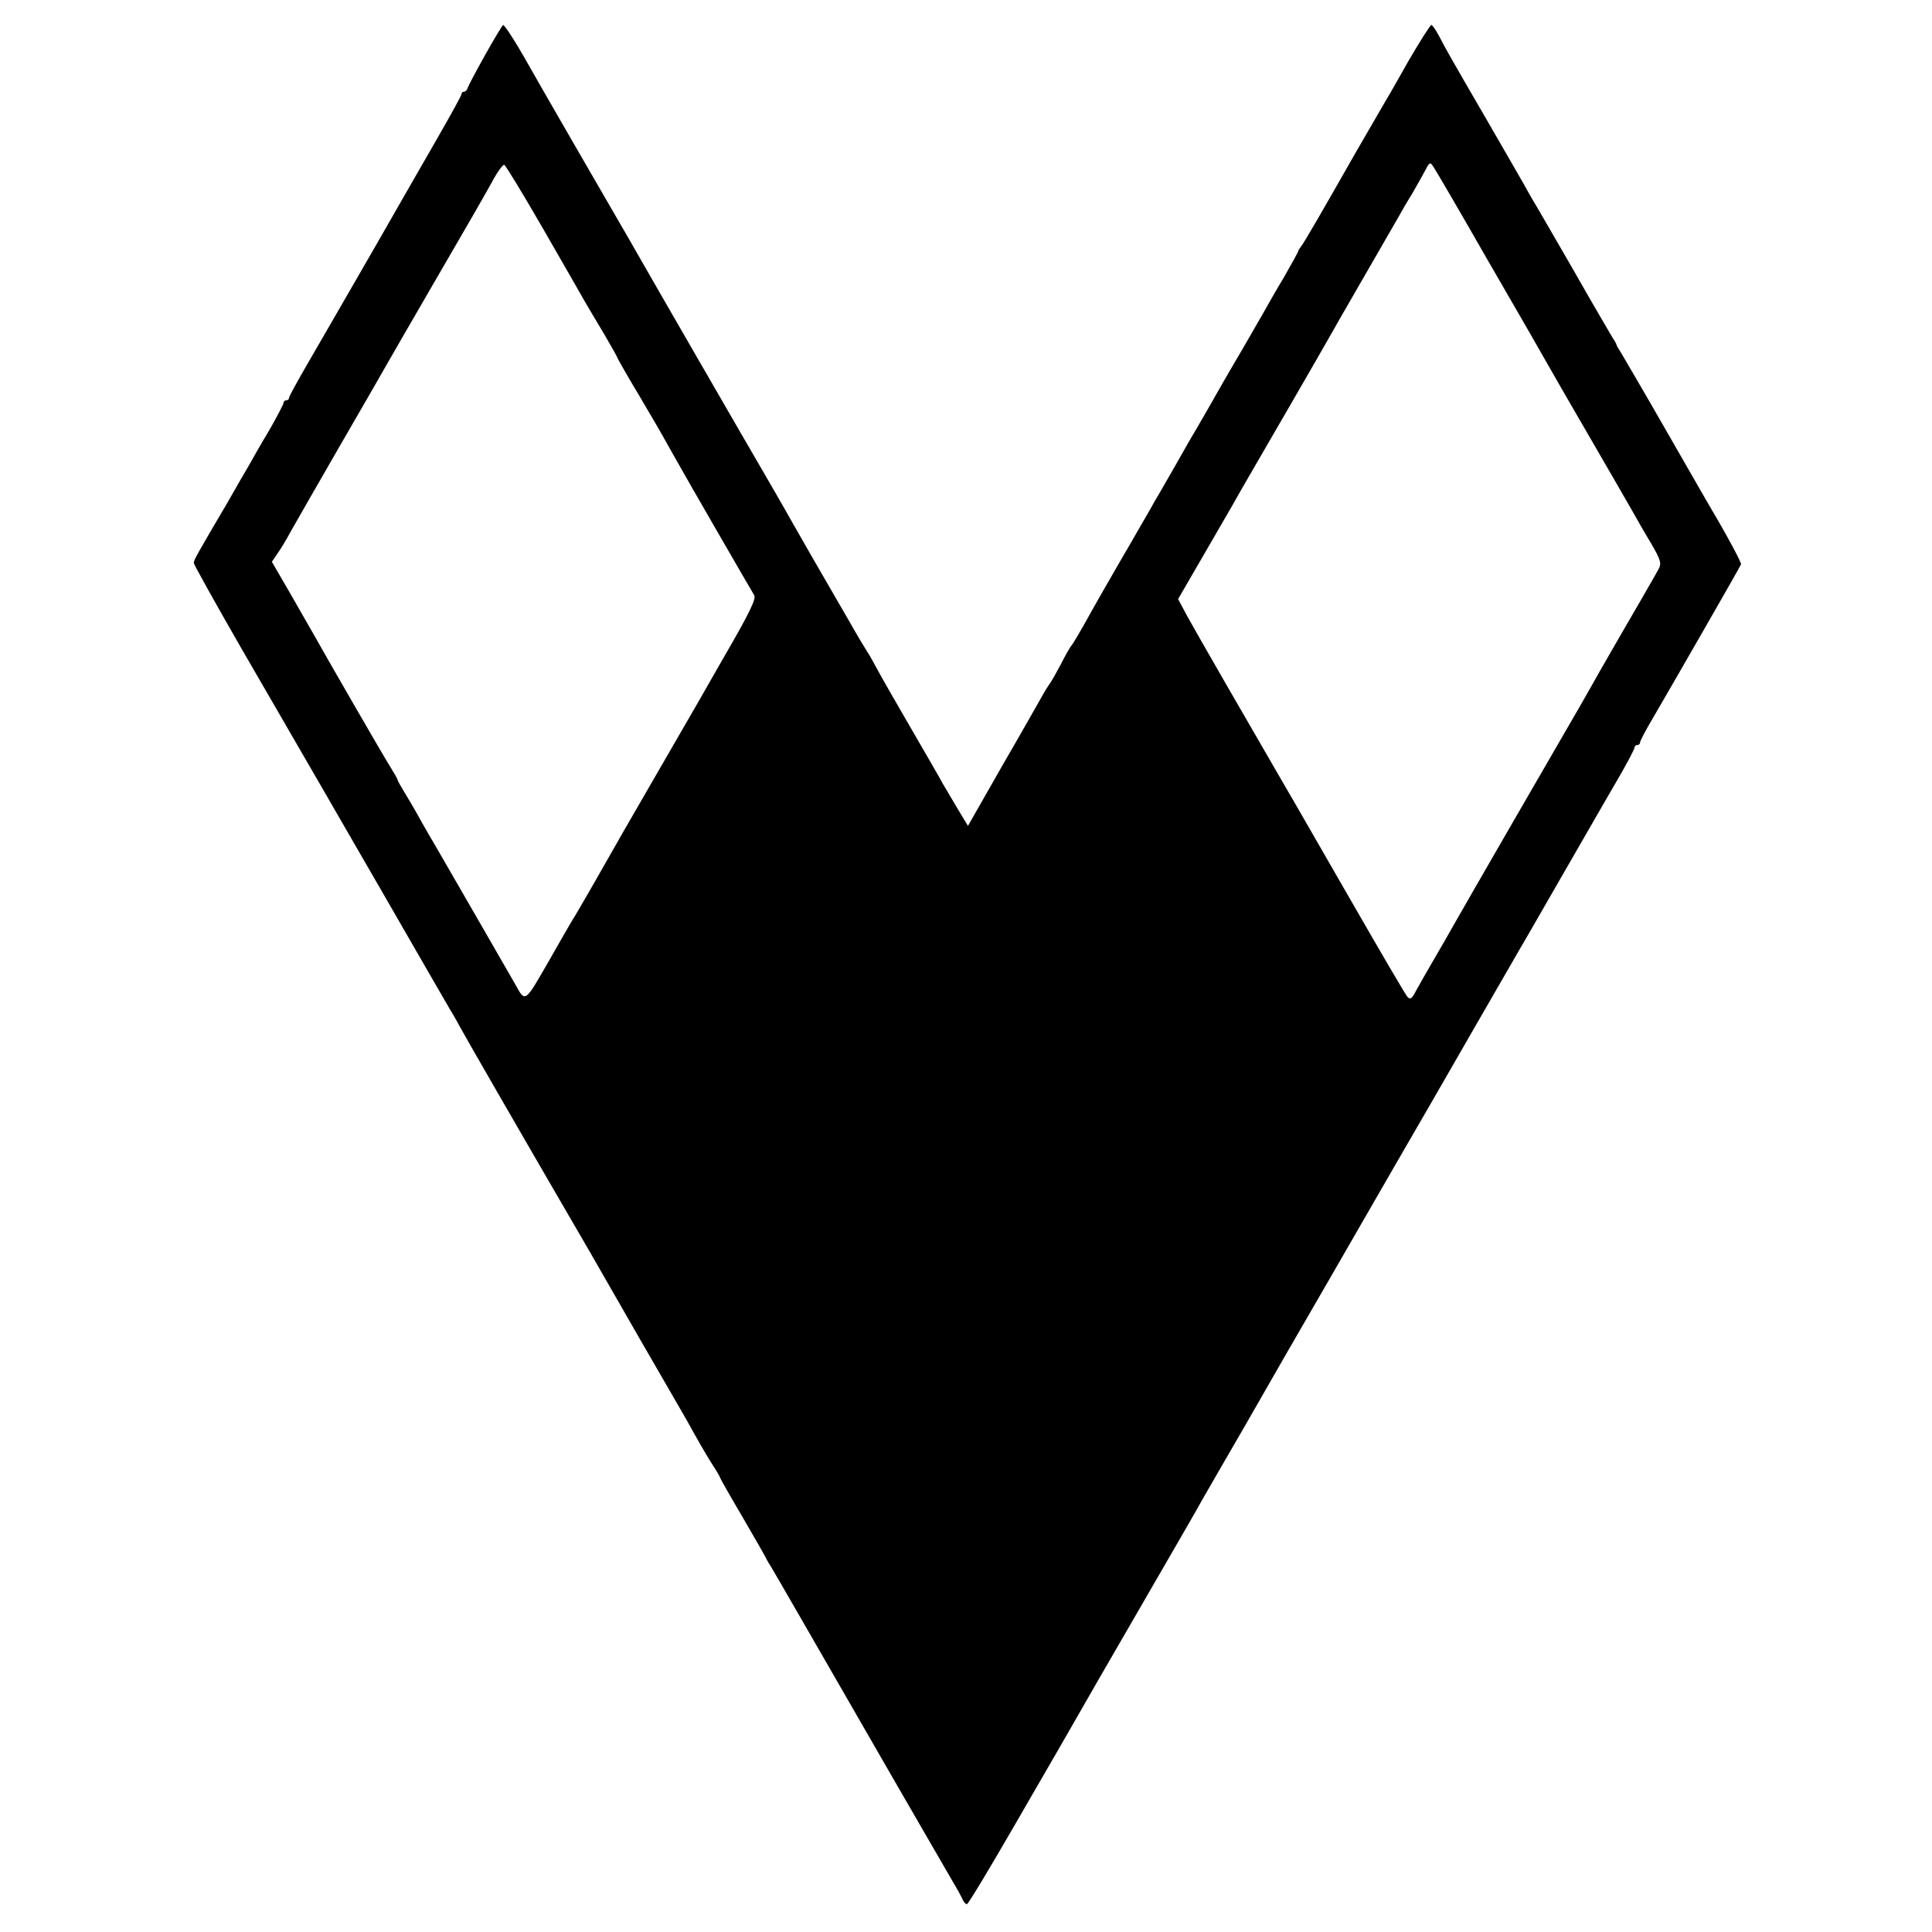 <?xml version="1.0" standalone="no"?>
<!DOCTYPE svg PUBLIC "-//W3C//DTD SVG 20010904//EN"
 "http://www.w3.org/TR/2001/REC-SVG-20010904/DTD/svg10.dtd">
<svg version="1.0" xmlns="http://www.w3.org/2000/svg"
 width="695pt" height="695pt" viewBox="0 0 695 695"
 preserveAspectRatio="xMidYMid meet">
<g transform="translate(0,695) scale(0.1,-0.1)"
fill="#000000" stroke="none">
<path d="M1745 6752 c-33 -59 -61 -112 -63 -119 -2 -7 -8 -13 -13 -13 -5 0 -9
-4 -9 -9 0 -5 -39 -75 -86 -157 -47 -82 -149 -259 -226 -394 -78 -135 -178
-309 -224 -388 -46 -79 -84 -147 -84 -152 0 -6 -4 -10 -10 -10 -5 0 -10 -4
-10 -9 0 -5 -23 -49 -51 -98 -29 -48 -62 -106 -74 -128 -13 -22 -47 -80 -75
-130 -113 -192 -123 -210 -123 -220 0 -5 75 -140 167 -300 300 -518 321 -555
529 -915 112 -195 214 -371 225 -390 12 -19 27 -46 35 -61 14 -27 217 -379
400 -694 61 -104 119 -206 130 -225 19 -34 224 -390 265 -460 11 -19 33 -57
48 -85 15 -27 42 -74 60 -103 19 -29 34 -54 34 -57 0 -2 35 -64 78 -137 43
-74 81 -140 85 -148 4 -8 11 -22 17 -30 5 -8 56 -96 113 -195 208 -362 530
-920 548 -950 10 -16 23 -40 29 -52 5 -13 13 -23 18 -23 5 0 84 132 177 293
93 160 226 391 295 512 70 121 178 308 240 415 62 107 122 211 132 230 11 19
81 141 156 270 74 129 143 249 152 265 33 56 242 419 378 655 75 129 210 363
300 520 91 157 172 299 182 315 63 109 296 515 339 588 28 49 51 93 51 98 0 5
5 9 10 9 6 0 10 4 10 10 0 5 22 47 49 92 74 127 312 541 314 548 2 5 -39 82
-84 160 -12 19 -91 157 -176 305 -85 149 -163 281 -171 295 -9 14 -17 27 -17
30 0 3 -8 16 -17 30 -8 14 -69 117 -133 230 -65 113 -126 218 -136 235 -10 16
-24 41 -32 55 -7 14 -67 117 -132 230 -156 269 -161 278 -187 328 -12 23 -25
42 -29 42 -4 0 -40 -57 -81 -127 -40 -71 -77 -136 -83 -145 -10 -17 -76 -131
-106 -183 -120 -211 -190 -332 -199 -342 -5 -7 -10 -14 -10 -17 0 -2 -23 -44
-51 -93 -29 -48 -62 -106 -74 -128 -13 -22 -46 -80 -75 -130 -29 -49 -60 -103
-70 -120 -27 -48 -94 -165 -105 -183 -6 -9 -37 -64 -70 -122 -33 -57 -64 -112
-70 -121 -5 -10 -30 -53 -55 -96 -25 -43 -49 -86 -55 -95 -34 -58 -122 -212
-147 -258 -17 -30 -36 -62 -42 -70 -7 -8 -25 -40 -40 -70 -16 -30 -34 -62 -40
-70 -6 -8 -20 -30 -30 -49 -11 -19 -74 -131 -142 -248 l-122 -214 -35 58 c-19
32 -44 74 -55 93 -10 19 -61 107 -112 195 -51 88 -107 185 -123 215 -16 30
-33 60 -37 65 -4 6 -34 55 -65 110 -32 55 -92 159 -133 230 -41 72 -85 148
-97 170 -12 22 -45 78 -72 125 -51 87 -421 728 -456 790 -11 19 -43 76 -72
125 -52 89 -299 517 -337 585 -35 62 -73 120 -78 120 -3 -1 -32 -49 -65 -108z
m3612 -747 c105 -181 201 -348 213 -370 12 -22 80 -139 150 -260 70 -121 139
-240 153 -265 14 -25 43 -76 66 -114 34 -58 38 -72 29 -90 -6 -12 -36 -64 -66
-116 -59 -102 -71 -122 -145 -251 -26 -46 -58 -103 -72 -127 -63 -108 -435
-752 -457 -792 -14 -25 -45 -79 -69 -120 -24 -41 -53 -92 -64 -112 -15 -30
-22 -35 -31 -25 -7 6 -98 163 -204 347 -106 184 -216 376 -245 425 -112 193
-314 543 -345 600 l-32 60 87 150 c48 83 97 168 110 190 22 40 63 110 228 395
49 85 101 175 115 200 14 25 73 128 132 230 59 102 115 199 124 215 9 17 30
53 47 80 16 28 37 65 46 82 15 29 18 31 28 15 7 -9 98 -165 202 -347z m-3405
125 c71 -124 140 -243 152 -265 13 -22 44 -75 70 -118 25 -43 46 -80 46 -82 0
-2 21 -39 46 -82 26 -43 55 -93 65 -110 11 -18 29 -50 41 -70 12 -21 38 -67
58 -103 44 -79 269 -468 283 -491 8 -13 -16 -63 -113 -230 -67 -118 -130 -227
-140 -244 -9 -16 -68 -118 -130 -225 -62 -107 -123 -213 -135 -235 -36 -64
-125 -219 -136 -235 -5 -8 -45 -77 -88 -153 -84 -146 -81 -144 -118 -77 -29
50 -200 348 -268 465 -32 55 -69 118 -81 141 -12 22 -34 59 -48 82 -14 23 -26
44 -26 47 0 3 -11 22 -24 43 -22 34 -225 386 -276 477 -12 22 -52 90 -87 152
l-65 112 19 28 c11 15 34 53 50 83 17 30 96 168 175 305 80 138 156 270 170
295 14 25 83 144 153 265 162 279 177 305 223 387 20 38 41 67 46 65 5 -2 67
-104 138 -227z"/>
</g>
</svg>
